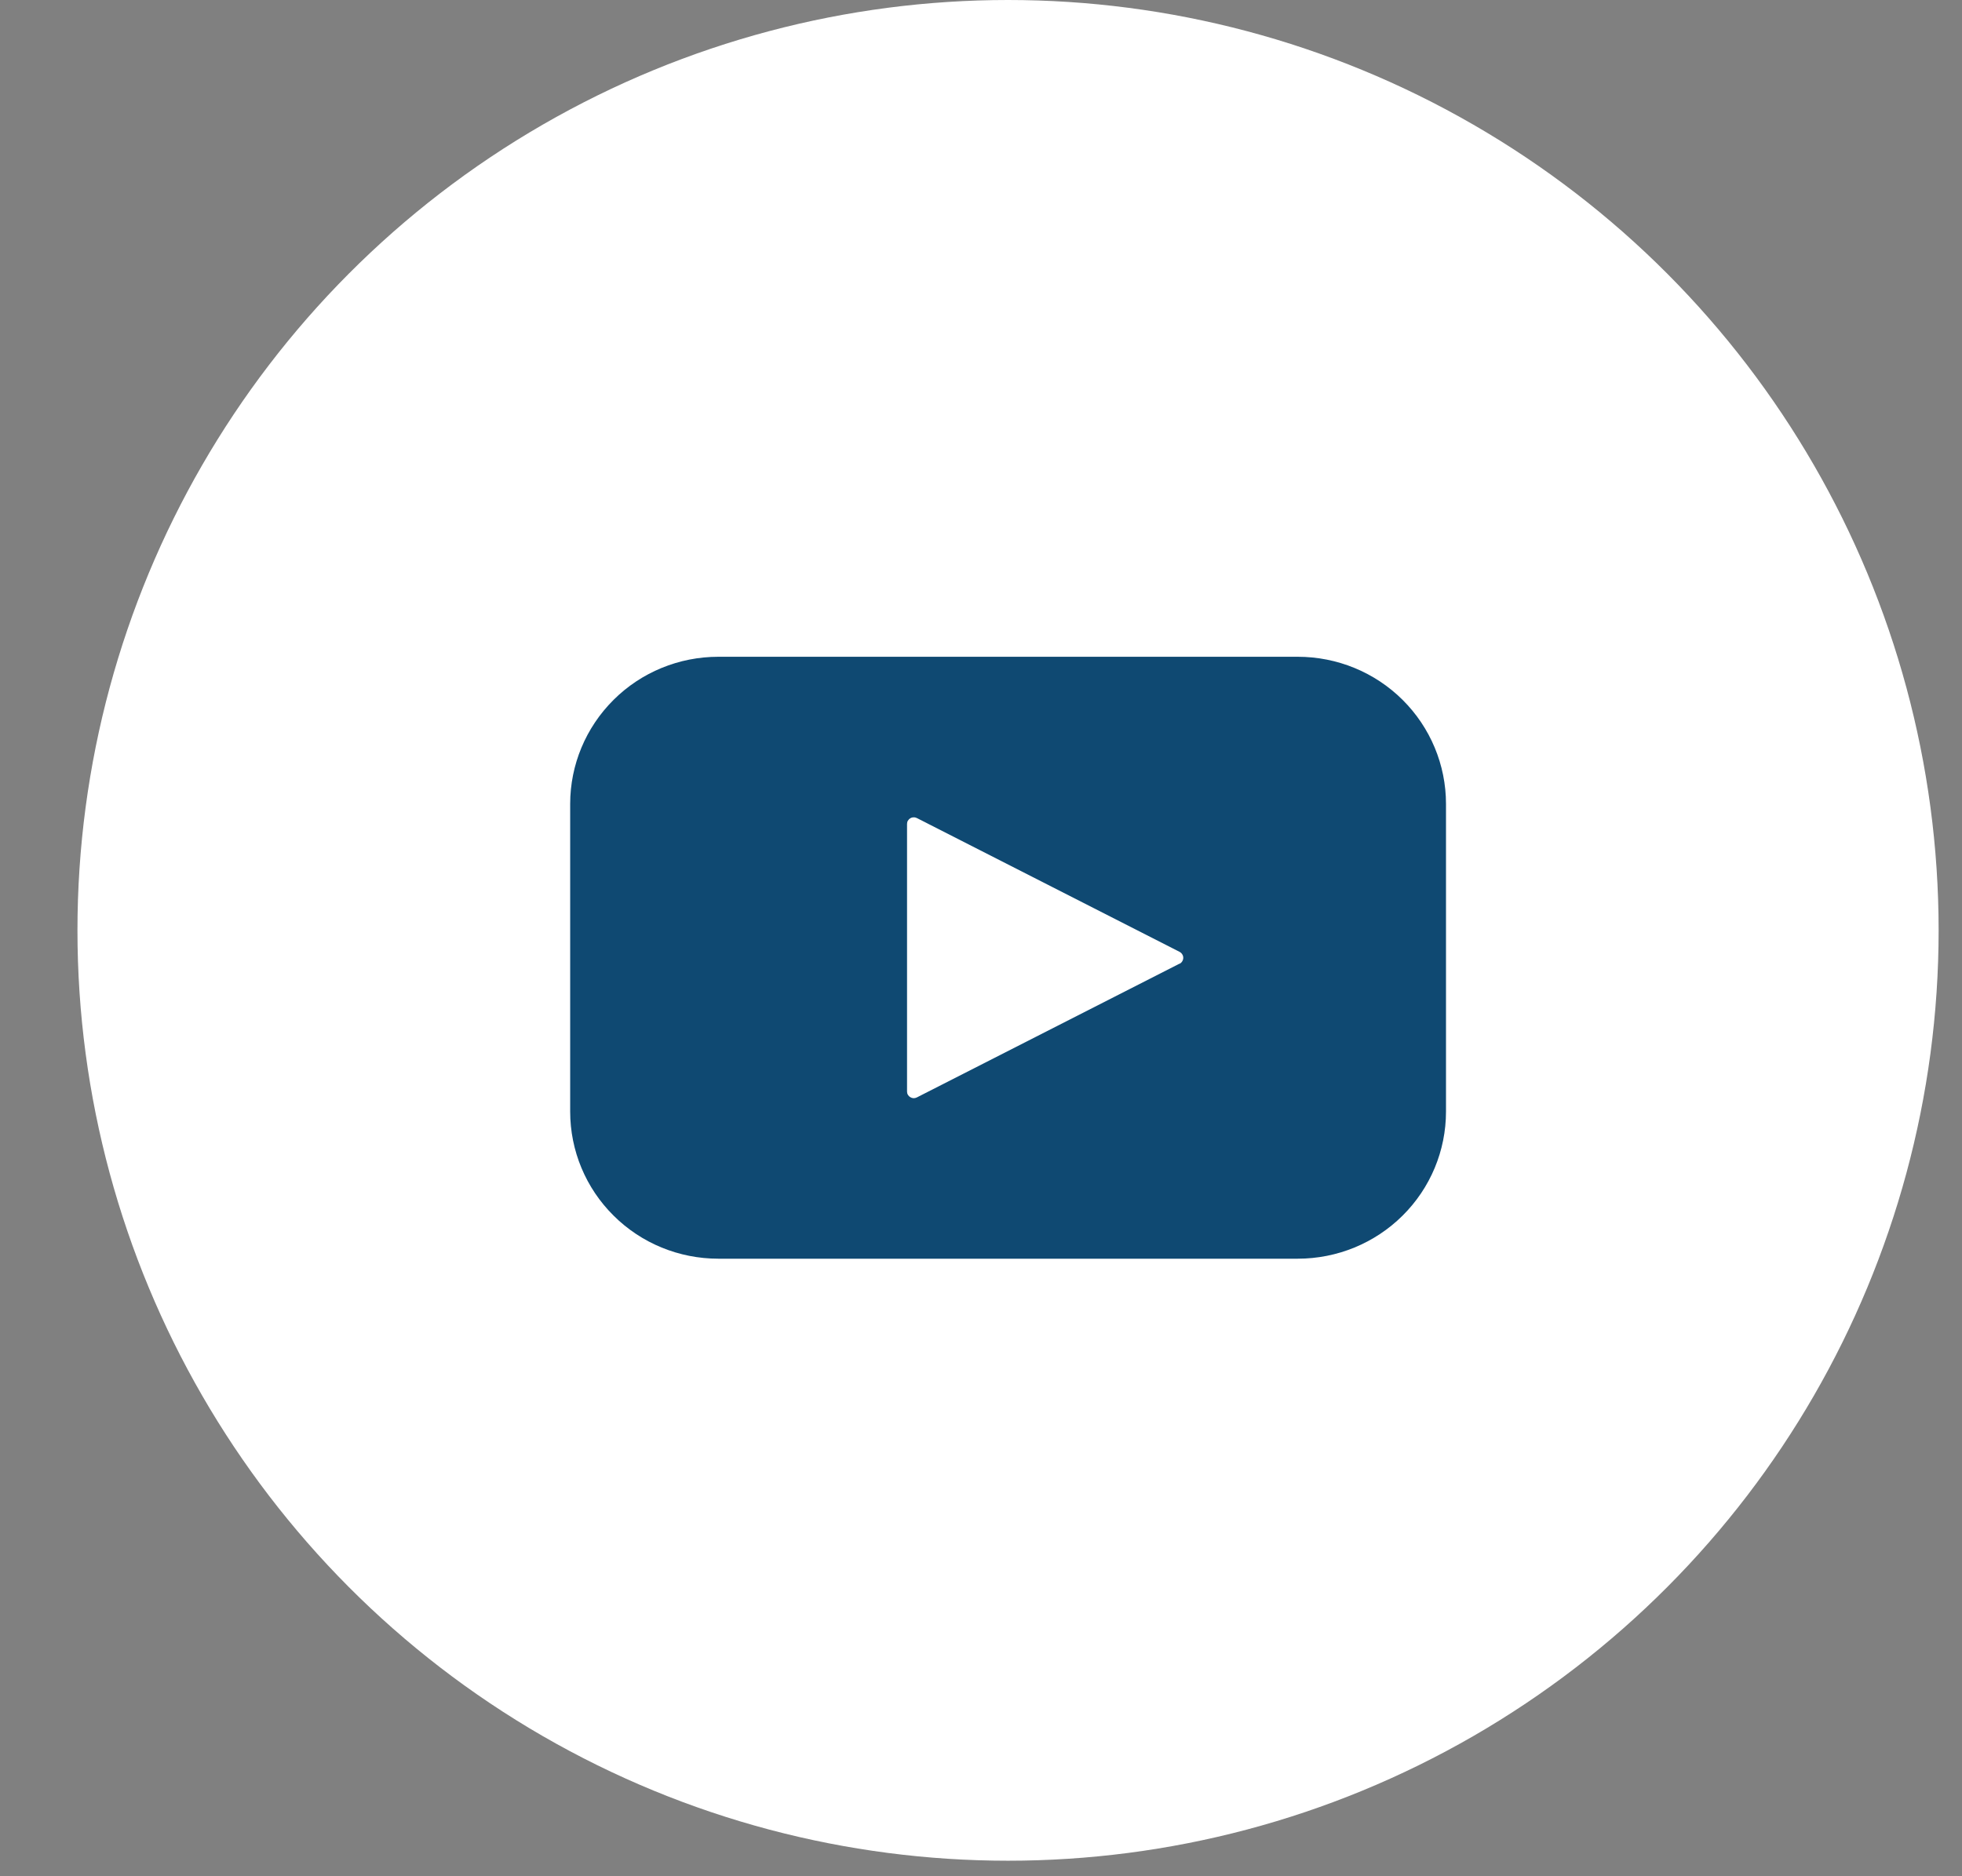 <svg width="23" height="22" viewBox="0 0 23 22" fill="none" xmlns="http://www.w3.org/2000/svg">
<rect x="0" y="0" width="23" height="22" fill="#808080" stroke="none"/>
<circle cx="11.817" cy="10.909" r="10.909" fill="white"/>
<path d="M15.213 7.701H8.421C7.96 7.701 7.518 7.882 7.193 8.206C6.867 8.53 6.684 8.969 6.684 9.426V13.034C6.684 13.492 6.867 13.931 7.193 14.254C7.518 14.578 7.96 14.759 8.421 14.759H15.213C15.674 14.759 16.116 14.578 16.442 14.254C16.768 13.931 16.951 13.492 16.951 13.034V9.426C16.951 8.969 16.768 8.53 16.442 8.206C16.116 7.882 15.674 7.701 15.213 7.701ZM13.828 11.299L10.748 12.868C10.736 12.874 10.723 12.877 10.709 12.877C10.695 12.876 10.682 12.872 10.671 12.865C10.659 12.858 10.65 12.849 10.643 12.837C10.636 12.825 10.633 12.812 10.633 12.799V9.661C10.633 9.648 10.636 9.635 10.643 9.623C10.65 9.612 10.659 9.602 10.671 9.595C10.682 9.588 10.695 9.584 10.709 9.584C10.723 9.583 10.736 9.586 10.748 9.592L13.828 11.161C13.841 11.168 13.852 11.178 13.859 11.19C13.867 11.202 13.871 11.216 13.871 11.231C13.871 11.245 13.867 11.259 13.859 11.272C13.852 11.284 13.841 11.294 13.828 11.301V11.299Z" fill="#0F4972"/>
</svg>
